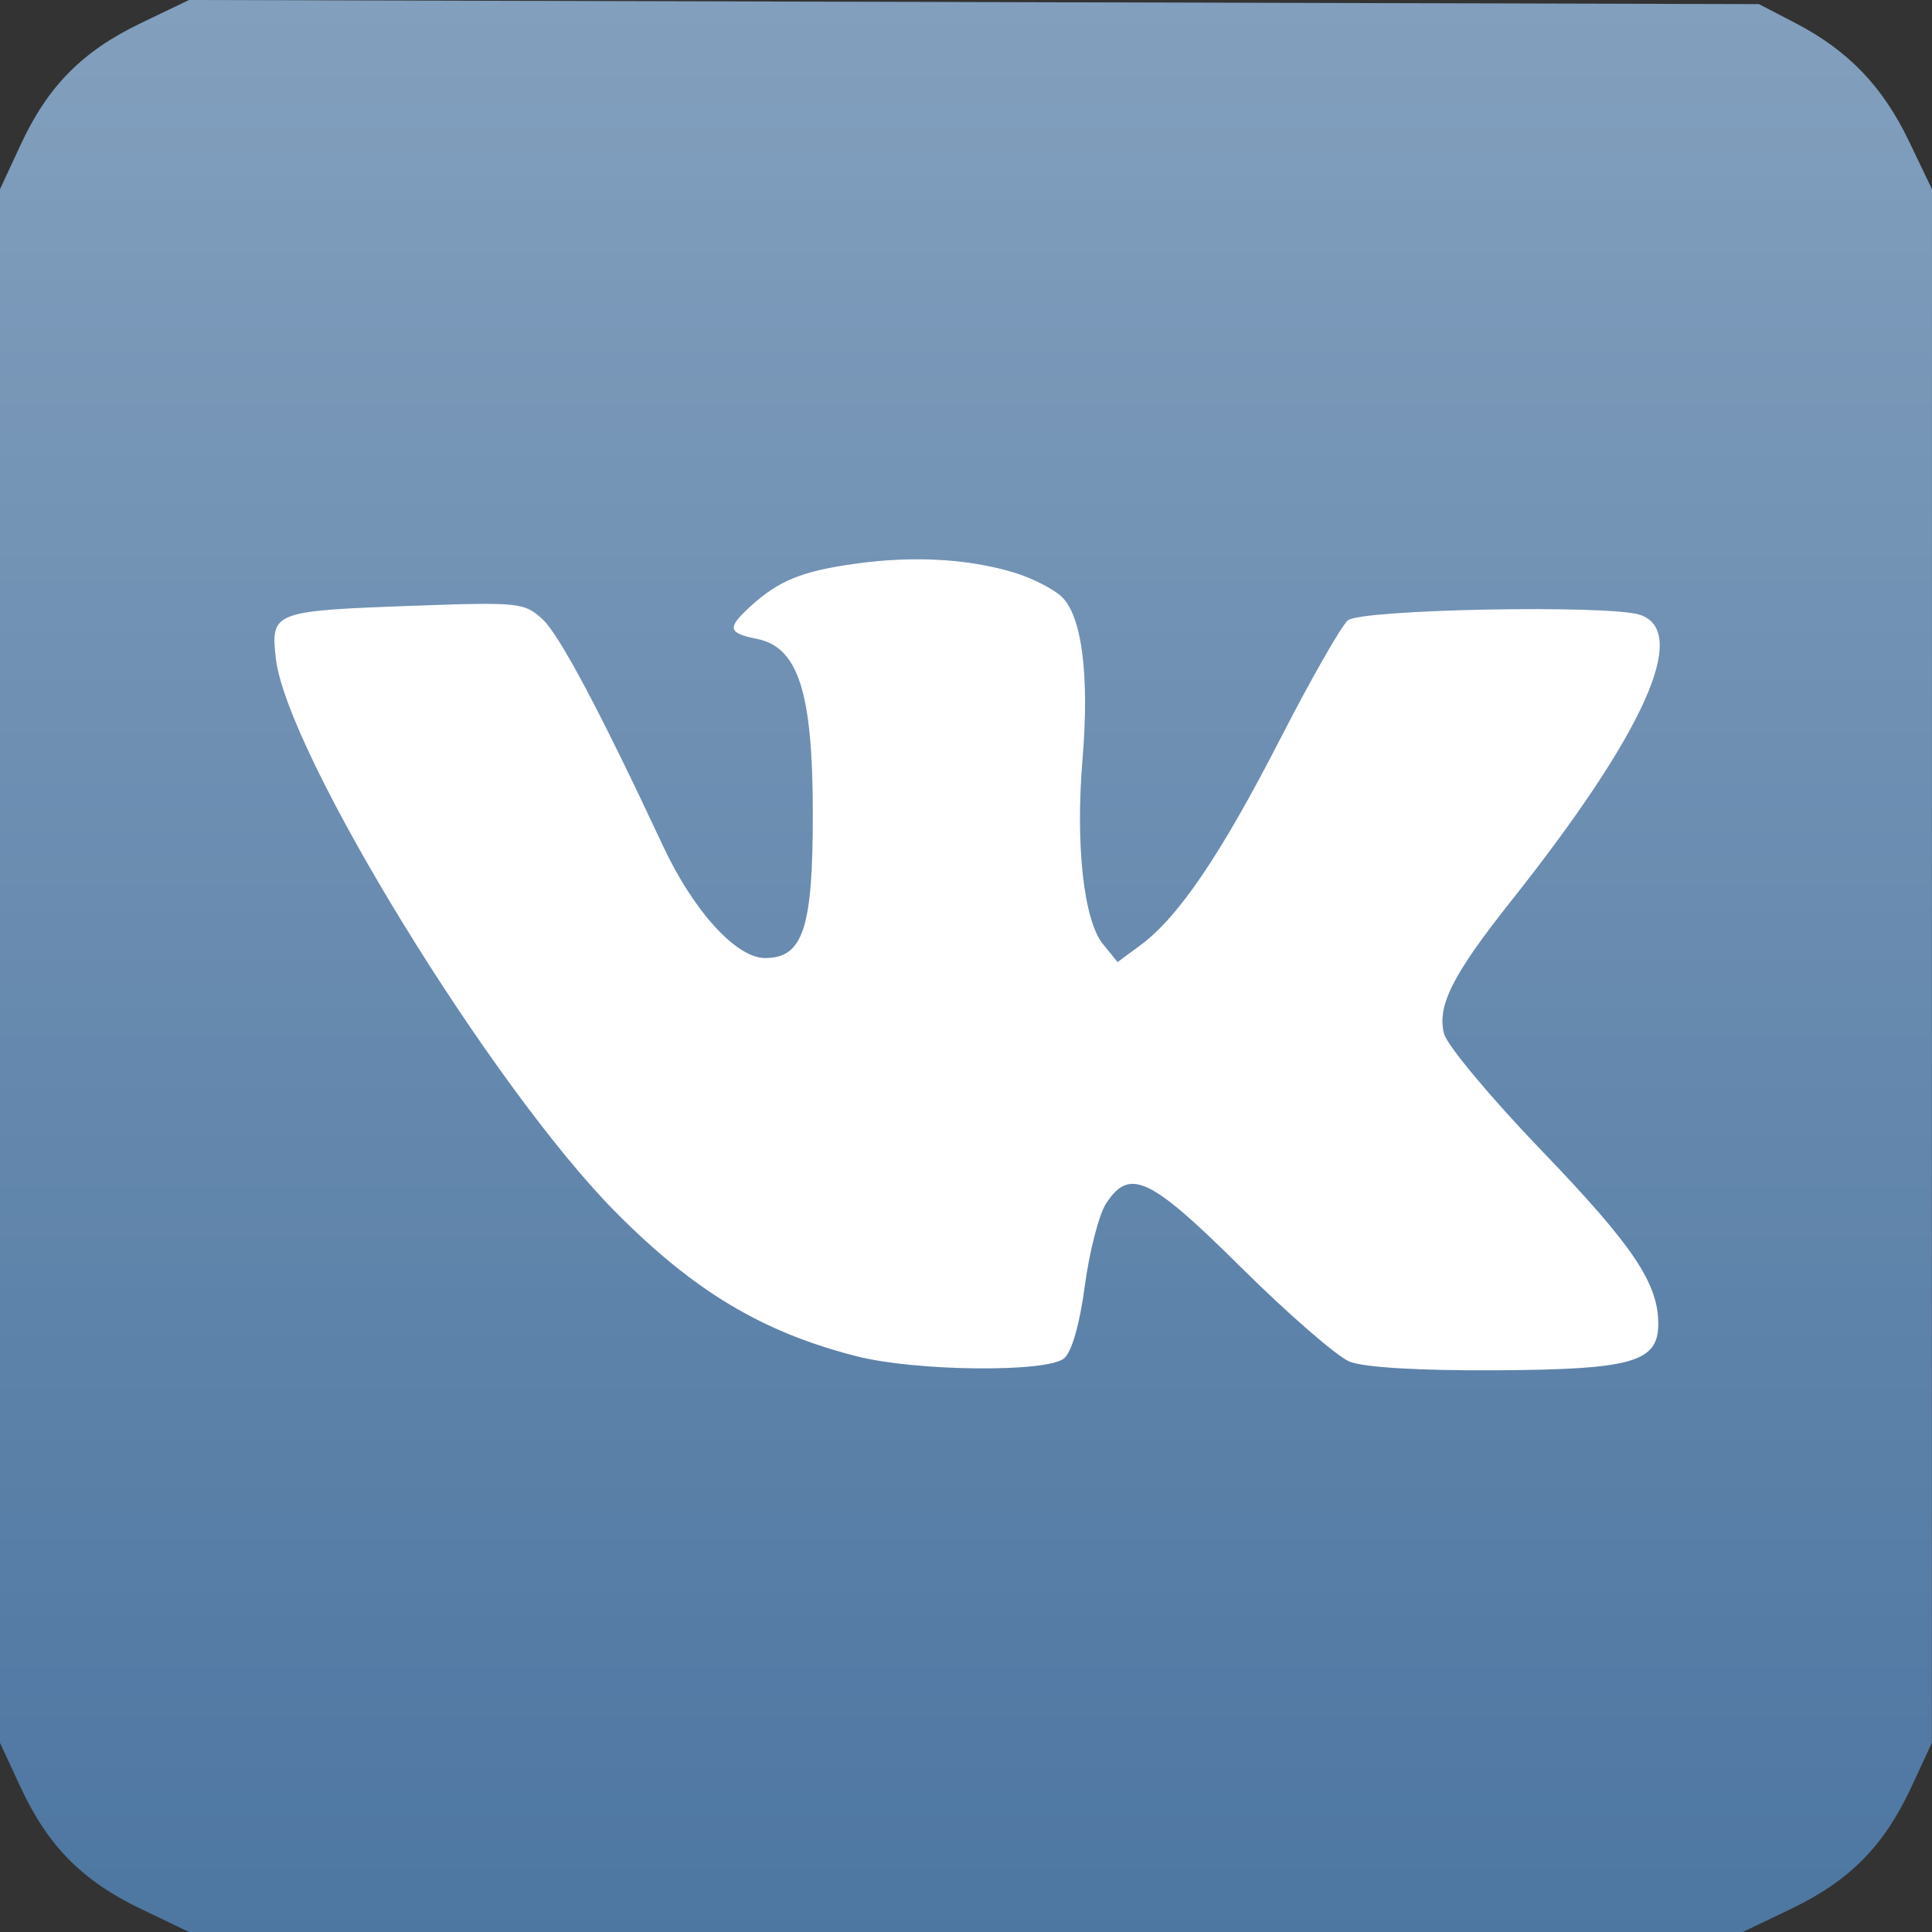 <svg width="121" height="121" viewBox="0 0 121 121" fill="none" xmlns="http://www.w3.org/2000/svg">
<rect x="0" y="0" width="121" height="121" fill="#333333" stroke="none"/>
<rect x="15.125" y="30.25" width="90.75" height="75.625" fill="white"/>
<path fill-rule="evenodd" clip-rule="evenodd" d="M8.814 1.454C5.148 3.217 2.994 5.399 1.286 9.082L0 11.854V60.504V109.154L1.286 111.926C2.995 115.611 5.15 117.792 8.814 119.55L11.839 121H60.495H109.152L112.177 119.55C115.841 117.792 117.996 115.611 119.705 111.926L120.991 109.154L120.995 60.504L121 11.854L119.549 8.83C117.908 5.407 115.741 3.157 112.429 1.437L110.16 0.259L61 0.13L11.839 0L8.814 1.454ZM63.487 35.85C64.6 36.184 65.947 36.864 66.481 37.361C67.76 38.553 68.24 42.278 67.797 47.588C67.353 52.926 67.876 57.647 69.076 59.124L69.992 60.252L71.42 59.199C73.801 57.444 76.447 53.543 80.151 46.33C82.089 42.554 84.008 39.189 84.414 38.852C85.257 38.152 100.822 37.859 102.723 38.507C105.843 39.571 102.974 45.925 94.623 56.453C90.983 61.04 89.999 62.988 90.437 64.734C90.619 65.456 93.382 68.765 96.578 72.089C102.269 78.007 103.858 80.368 103.858 82.911C103.858 85.31 102.236 85.774 93.685 85.821C88.872 85.848 85.417 85.642 84.524 85.278C83.735 84.955 80.689 82.312 77.756 79.404C72.019 73.717 70.755 73.114 69.282 75.362C68.833 76.047 68.23 78.373 67.943 80.529C67.62 82.948 67.119 84.692 66.634 85.081C65.524 85.972 57.369 85.888 53.668 84.947C47.774 83.449 43.488 80.888 38.562 75.92C30.787 68.078 17.939 47.14 17.272 41.224C16.945 38.317 17.108 38.254 25.855 37.938C32.519 37.698 32.862 37.734 34.001 38.804C35.06 39.799 37.623 44.627 41.516 52.961C43.427 57.052 46.107 60 47.916 60C50.306 60 50.917 58.123 50.904 50.825C50.891 43.334 49.984 40.53 47.407 40.015C45.574 39.648 45.512 39.331 47.008 37.968C48.782 36.353 50.227 35.767 53.593 35.3C57.2 34.799 60.609 34.988 63.487 35.85Z" fill="#4D76A1"/>
<path fill-rule="evenodd" clip-rule="evenodd" d="M8.814 1.454C5.148 3.217 2.994 5.399 1.286 9.082L0 11.854V60.504V109.154L1.286 111.926C2.995 115.611 5.15 117.792 8.814 119.55L11.839 121H60.495H109.152L112.177 119.55C115.841 117.792 117.996 115.611 119.705 111.926L120.991 109.154L120.995 60.504L121 11.854L119.549 8.83C117.908 5.407 115.741 3.157 112.429 1.437L110.16 0.259L61 0.13L11.839 0L8.814 1.454ZM63.487 35.85C64.6 36.184 65.947 36.864 66.481 37.361C67.76 38.553 68.24 42.278 67.797 47.588C67.353 52.926 67.876 57.647 69.076 59.124L69.992 60.252L71.42 59.199C73.801 57.444 76.447 53.543 80.151 46.33C82.089 42.554 84.008 39.189 84.414 38.852C85.257 38.152 100.822 37.859 102.723 38.507C105.843 39.571 102.974 45.925 94.623 56.453C90.983 61.04 89.999 62.988 90.437 64.734C90.619 65.456 93.382 68.765 96.578 72.089C102.269 78.007 103.858 80.368 103.858 82.911C103.858 85.31 102.236 85.774 93.685 85.821C88.872 85.848 85.417 85.642 84.524 85.278C83.735 84.955 80.689 82.312 77.756 79.404C72.019 73.717 70.755 73.114 69.282 75.362C68.833 76.047 68.23 78.373 67.943 80.529C67.62 82.948 67.119 84.692 66.634 85.081C65.524 85.972 57.369 85.888 53.668 84.947C47.774 83.449 43.488 80.888 38.562 75.92C30.787 68.078 17.939 47.14 17.272 41.224C16.945 38.317 17.108 38.254 25.855 37.938C32.519 37.698 32.862 37.734 34.001 38.804C35.06 39.799 37.623 44.627 41.516 52.961C43.427 57.052 46.107 60 47.916 60C50.306 60 50.917 58.123 50.904 50.825C50.891 43.334 49.984 40.53 47.407 40.015C45.574 39.648 45.512 39.331 47.008 37.968C48.782 36.353 50.227 35.767 53.593 35.3C57.2 34.799 60.609 34.988 63.487 35.85Z" fill="url(#paint0_linear)" fill-opacity="0.3"/>
<defs>
<linearGradient id="paint0_linear" x1="60.5" y1="0" x2="60.5" y2="121" gradientUnits="userSpaceOnUse">
<stop stop-color="white"/>
<stop offset="1" stop-color="white" stop-opacity="0"/>
</linearGradient>
</defs>
</svg>
